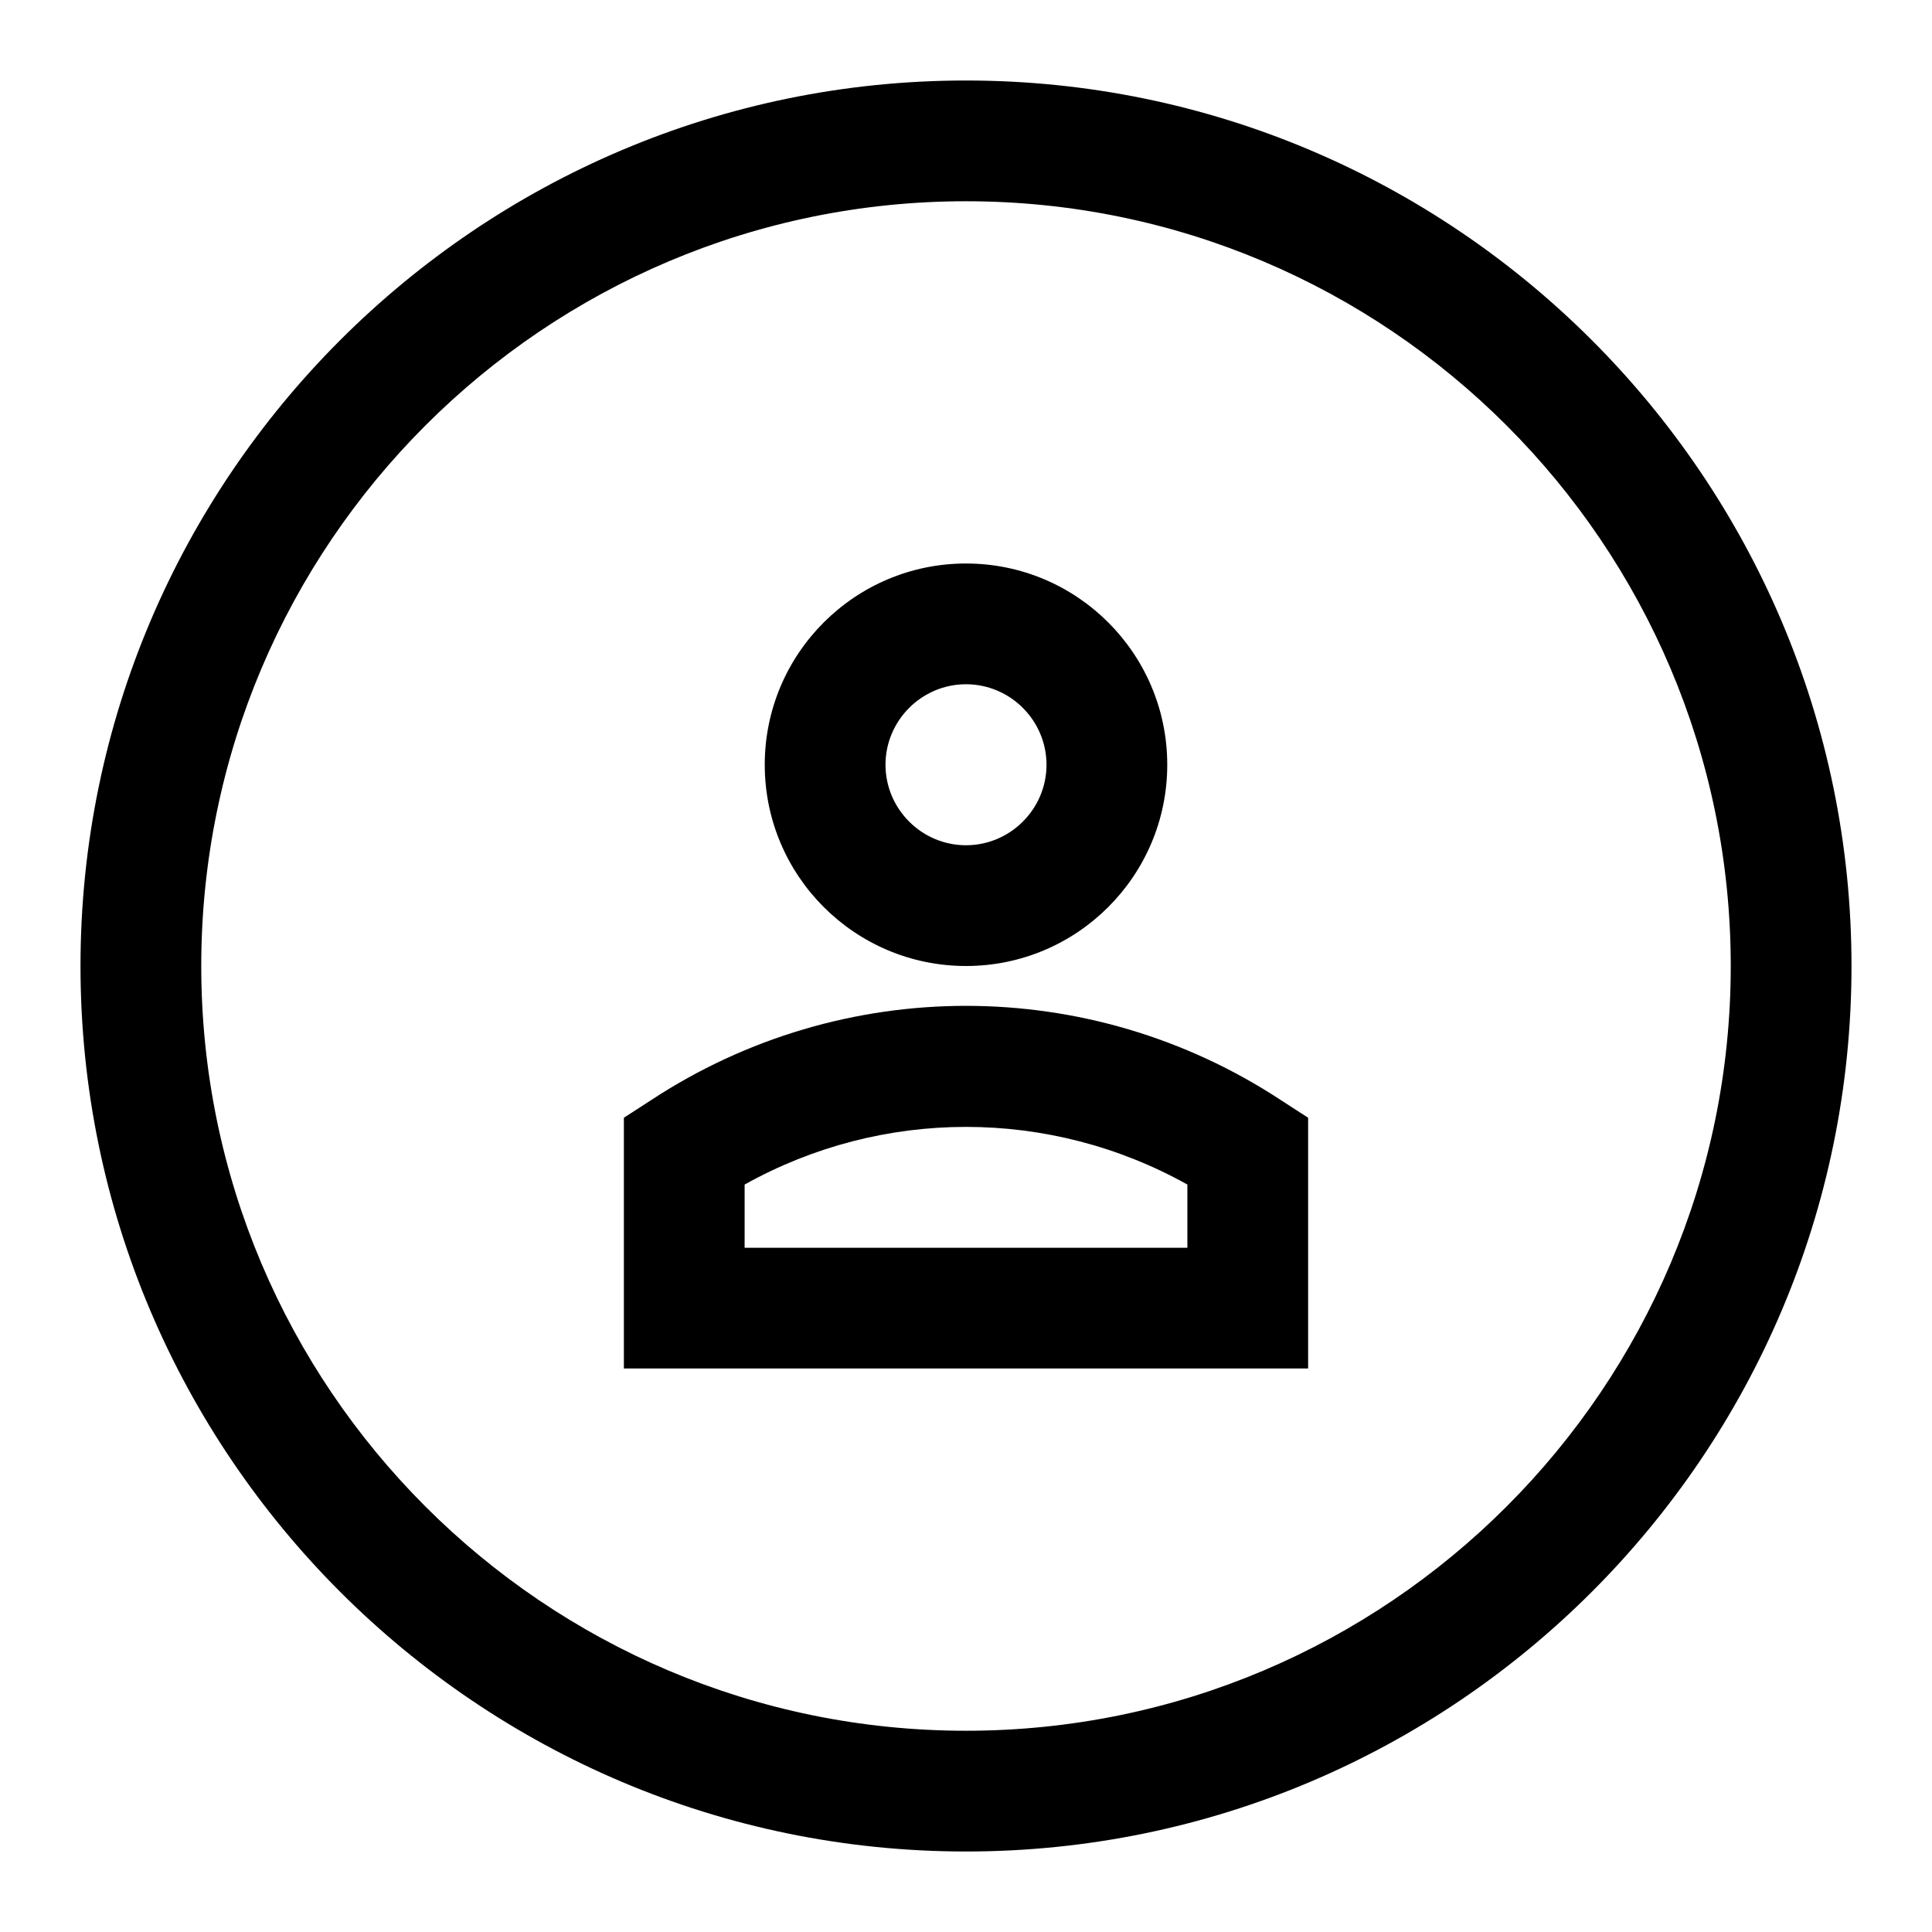 <svg width="24" height="24" viewBox="0 0 24 24" fill="none" xmlns="http://www.w3.org/2000/svg">
<g clip-path="url(#clip0_4711_22949)">
<path d="M12 1C5.935 1 1 5.935 1 12C1 18.065 5.935 23 12 23C18.065 23 23 18.065 23 12C23 5.935 18.065 1 12 1ZM12 21.5C6.76 21.5 2.5 17.24 2.5 12C2.5 6.76 6.76 2.5 12 2.5C17.24 2.5 21.5 6.76 21.5 12C21.5 17.24 17.24 21.5 12 21.5Z" fill="black"/>
<path d="M12 12C13.38 12 14.5 10.88 14.5 9.5C14.5 8.12 13.38 7 12 7C10.62 7 9.5 8.12 9.5 9.5C9.5 10.88 10.62 12 12 12ZM12 8.5C12.55 8.5 13 8.95 13 9.5C13 10.05 12.55 10.5 12 10.5C11.45 10.5 11 10.05 11 9.5C11 8.95 11.45 8.5 12 8.5Z" fill="black"/>
<path d="M8.09 13.665L7.75 13.885V17H16.25V13.885L15.91 13.665C13.535 12.105 10.465 12.105 8.09 13.665ZM14.75 15.5H9.25V14.715C10.96 13.76 13.04 13.76 14.75 14.715V15.5Z" fill="black"/>
</g>
<defs>
<clipPath id="clip0_4711_22949">
<rect width="24" height="24" fill="white"/>
</clipPath>
</defs>
</svg>

